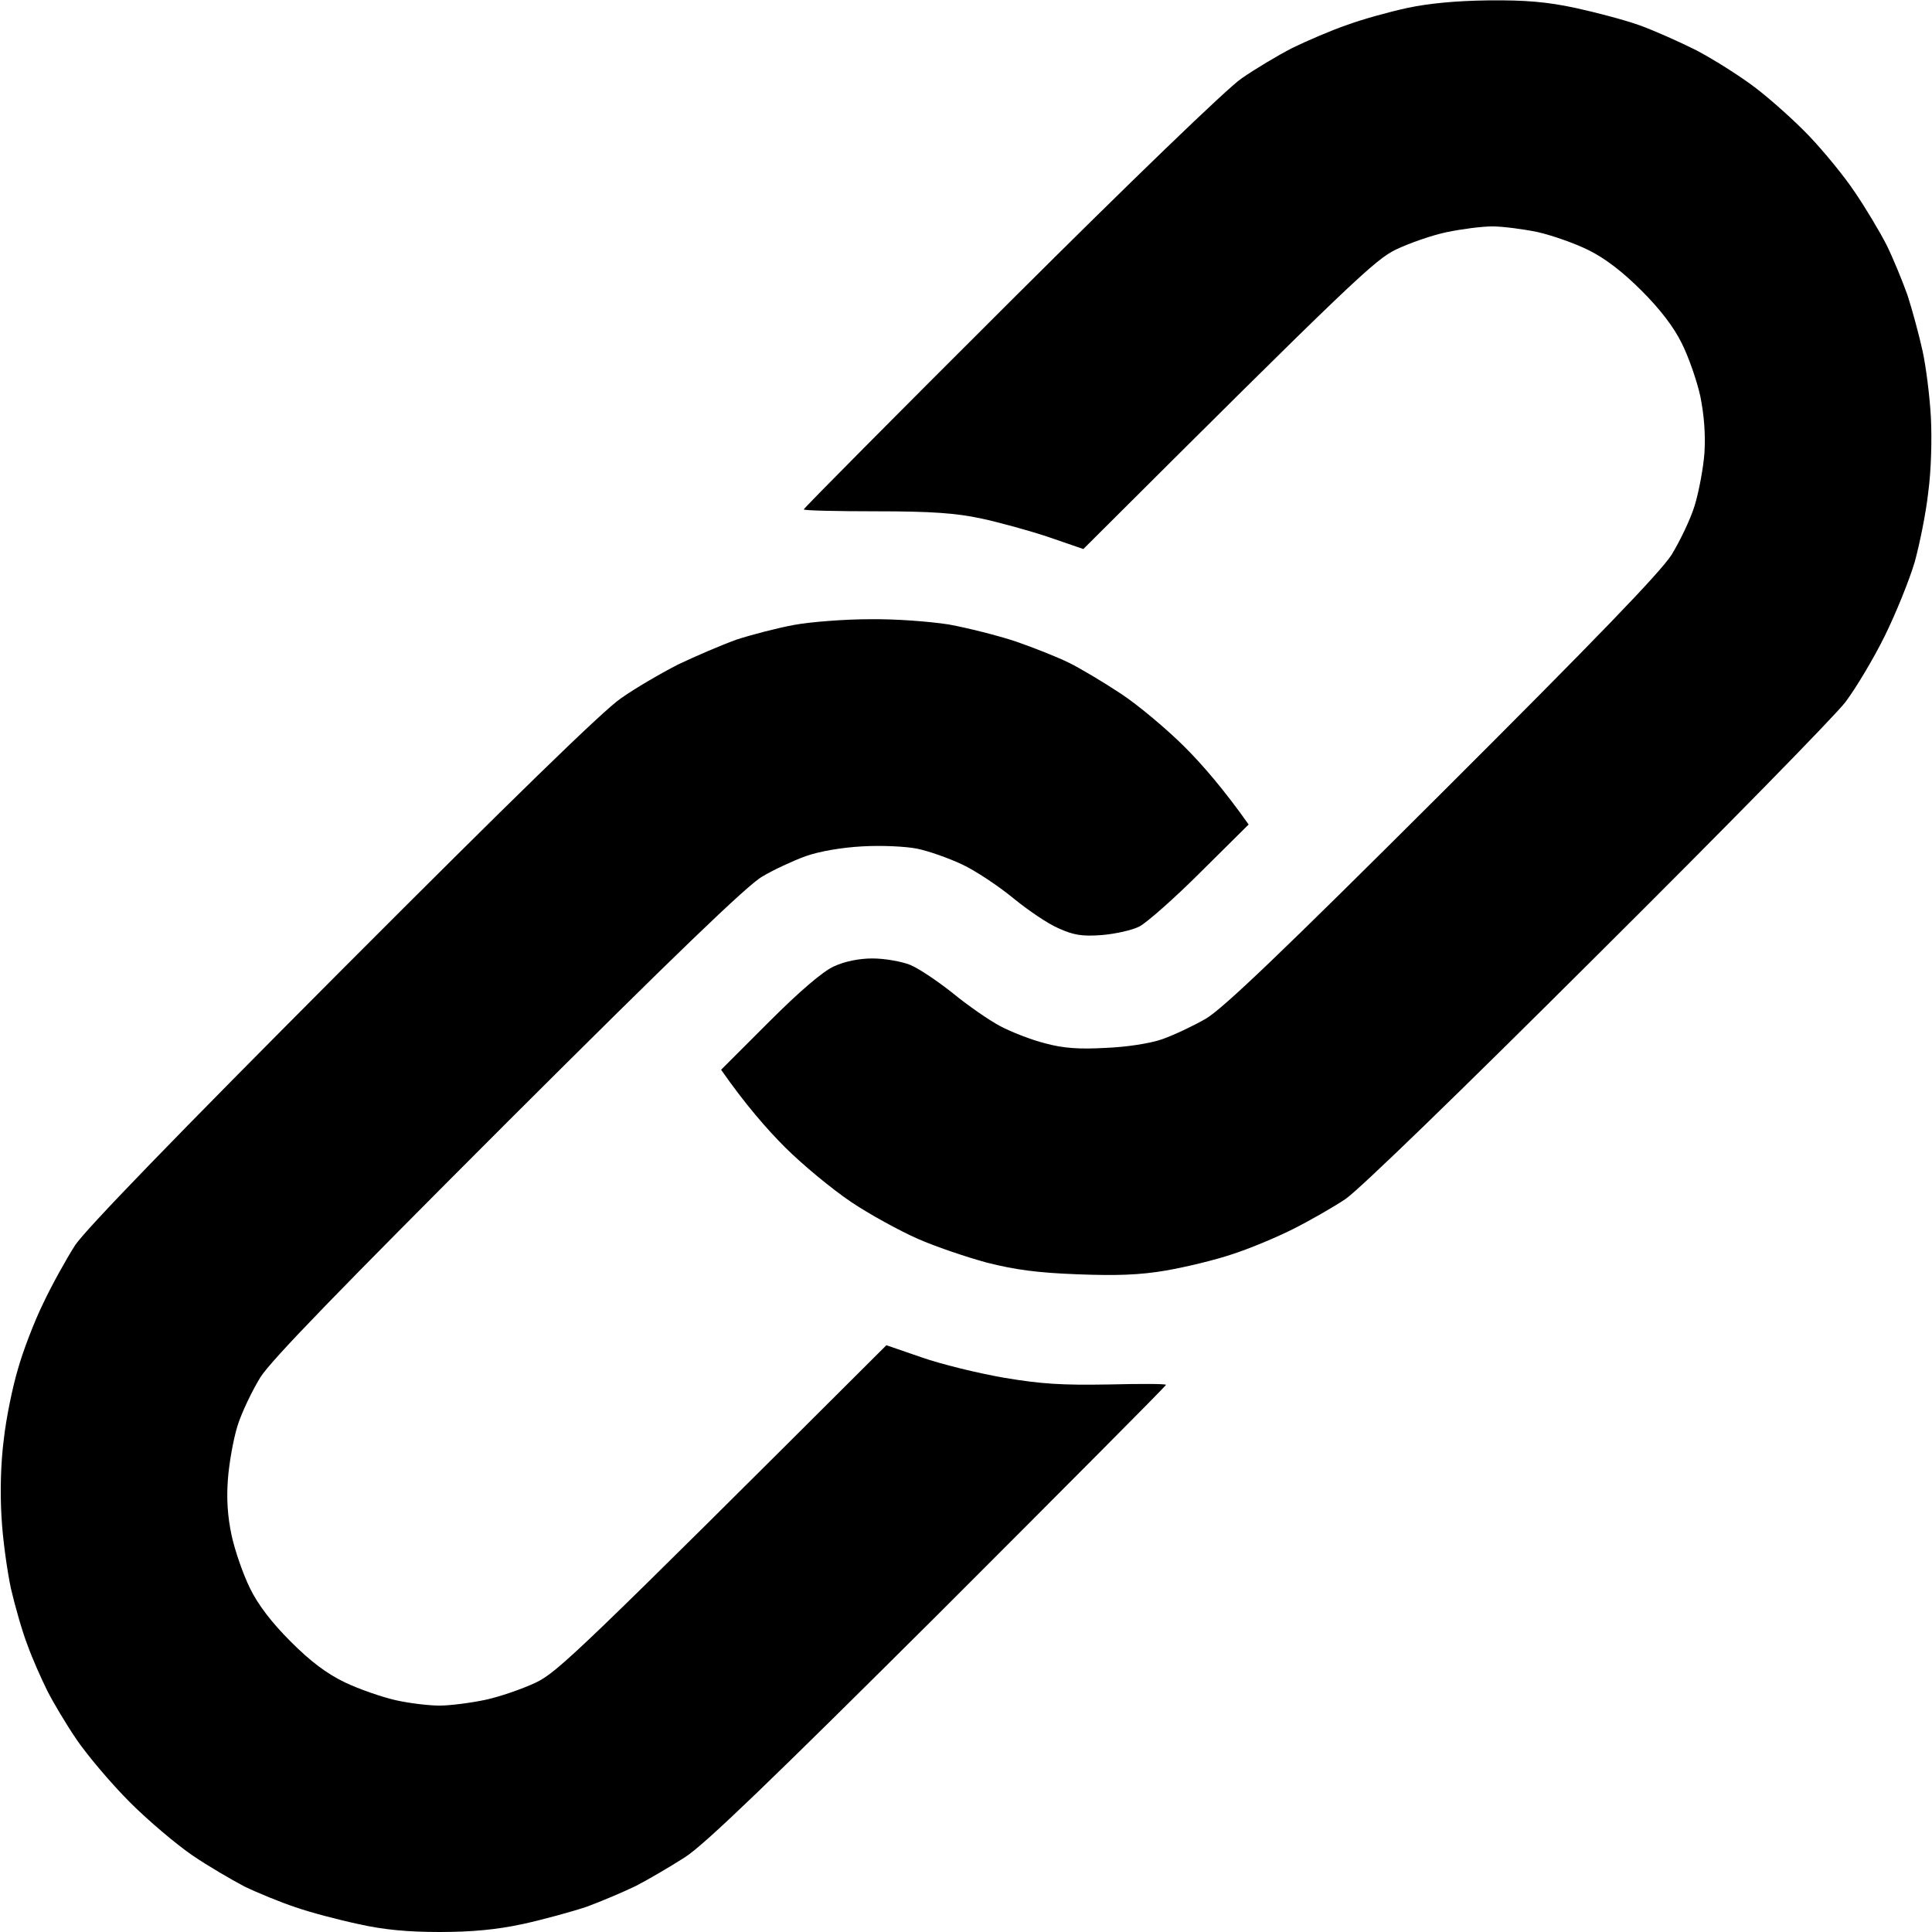 <svg version="1.2" xmlns="http://www.w3.org/2000/svg" viewBox="0 0 512 512" width="64" height="64">
	<title>New Project</title>
	<style>
		.s0 { fill: #000000 } 
	</style>
	<path id="Path 0" class="s0" d="m373 2.1c-4.7 1-11.9 3-16 4.5-4.1 1.4-10.6 4.2-14.5 6.1-3.9 2-9.9 5.6-13.5 8.1-3.8 2.6-29.2 27.1-61.3 59.1-30.1 30-54.7 54.8-54.7 55.1 0 0.3 8.7 0.5 19.3 0.5 14.7 0 21.2 0.5 27.7 1.9 4.7 1 12.7 3.2 17.8 4.9l9.3 3.2c72-71.8 77.2-76.6 82.9-79.4 3.6-1.7 9.6-3.8 13.5-4.6 3.9-0.8 9.2-1.5 12-1.5 2.7 0 8.1 0.7 12 1.5 3.9 0.9 9.9 3 13.5 4.8q6.5 3.2 14 10.7 7.5 7.5 10.7 14c1.8 3.6 4 9.9 4.9 14 1 5 1.4 10 1.1 15-0.3 4.1-1.5 10.4-2.6 14-1.1 3.6-3.9 9.4-6.1 13-3 4.7-20 22.3-60.8 63-42.5 42.4-58.2 57.4-62.7 60-3.3 1.9-8.4 4.3-11.5 5.4-3.1 1.1-9.5 2.1-15 2.3-7 0.4-11.2 0.1-16-1.2-3.6-0.9-9-3-12-4.6-3-1.6-8.6-5.5-12.5-8.7-3.9-3.1-8.9-6.5-11.3-7.5-2.3-0.9-6.7-1.7-10-1.7-3.6 0-7.4 0.8-10.2 2.1-2.9 1.3-9 6.5-17.2 14.7l-12.7 12.7c6.5 9.3 12.2 15.8 16.9 20.5 4.7 4.7 12.6 11.2 17.5 14.5 4.9 3.3 12.8 7.6 17.5 9.7 4.7 2.1 13 4.9 18.5 6.4 7.5 1.9 13.4 2.7 24 3.1 10.4 0.4 16.5 0.2 23.5-1 5.2-0.9 13.1-2.8 17.5-4.3 4.4-1.4 11.6-4.4 16-6.6 4.4-2.2 10.7-5.8 14-8 3.6-2.4 30.5-28.5 66.8-64.7 33.5-33.3 63.1-63.5 65.8-67.1 2.7-3.6 7.4-11.4 10.4-17.5 3-6.1 6.5-14.8 7.9-19.5 1.3-4.7 3-13 3.6-18.5 0.8-5.9 1-14.1 0.7-20-0.3-5.5-1.3-13.4-2.2-17.5-0.9-4.1-2.7-10.8-4-14.8-1.4-3.9-3.9-10-5.6-13.4-1.8-3.5-5.5-9.7-8.3-13.8-2.7-4.1-8.2-10.8-12.1-14.9-3.8-4-10.4-9.9-14.5-13-4.1-3.1-11.1-7.5-15.5-9.8-4.4-2.2-11.1-5.2-15-6.6-3.9-1.4-11.5-3.4-17-4.6-7.5-1.6-13.2-2.1-23-2-8.6 0.1-15.9 0.8-21.5 2zm-162.5 163.5c-4.4 0.8-11.3 2.6-15.3 3.9-3.9 1.4-10.9 4.4-15.5 6.6-4.5 2.3-11.4 6.3-15.2 9-4.7 3.2-29.2 27.1-73.6 71.6-44.4 44.5-68.1 69-71 73.3-2.3 3.6-6.2 10.6-8.5 15.5-2.4 4.9-5.4 12.8-6.7 17.5-1.4 4.7-3.1 13-3.7 18.5-0.8 6.2-1 14-0.6 20.5 0.3 5.8 1.5 14.3 2.5 19 1.1 4.7 3 11.4 4.4 15 1.3 3.6 3.7 9 5.2 12 1.5 3 5 8.9 7.8 13 2.8 4.1 9.1 11.6 14.1 16.6 5 5 12.5 11.3 16.6 14.1 4.1 2.8 10.3 6.4 13.7 8.2 3.5 1.7 9.6 4.2 13.5 5.5 4 1.4 11.6 3.4 16.8 4.5 6.6 1.5 13.1 2.1 21.5 2.1 8.4 0 15-0.6 22-2.1 5.5-1.2 13.1-3.3 17-4.6 3.8-1.4 9.7-3.9 13-5.5 3.3-1.7 9.1-5.1 13-7.6 5.2-3.3 22.9-20.4 67.3-64.6 33.1-33.1 60.2-60.3 60.2-60.6 0-0.3-6.9-0.3-15.3-0.1-12.2 0.2-17.7-0.1-27.7-1.8-6.9-1.2-16.7-3.6-21.8-5.4l-9.3-3.2c-81.7 81.5-87.1 86.6-92.9 89.4-3.6 1.7-9.7 3.8-13.5 4.6-3.8 0.8-9.3 1.5-12 1.5-2.8 0-7.9-0.6-11.5-1.4-3.6-0.8-9.7-2.9-13.5-4.7-5-2.4-9.2-5.6-14.5-10.9-5-5-8.6-9.7-10.7-14-1.8-3.6-4-9.9-4.9-14-1.1-5.1-1.4-9.9-1-15 0.3-4.1 1.4-10.4 2.5-14 1.1-3.6 3.9-9.4 6.1-13 3-4.7 21.2-23.4 65.8-68 43.5-43.4 63.3-62.5 67.2-64.7 3-1.8 8.2-4.2 11.5-5.4 3.7-1.3 9.5-2.3 15-2.6 5-0.3 11.5 0 14.5 0.6 3 0.6 8.4 2.5 12 4.2 3.6 1.7 9.6 5.7 13.5 8.9 3.9 3.2 9.2 6.8 12 8 4 1.8 6.2 2.2 11.5 1.8 3.6-0.3 8.1-1.3 10-2.3 1.9-1 9.2-7.4 16.2-14.4l12.7-12.6c-6.5-9.2-12.2-15.8-16.9-20.5-4.7-4.7-12.3-11.1-17-14.2-4.7-3.1-10.9-6.8-13.8-8.2-2.8-1.4-9.1-3.9-14-5.6-4.8-1.6-12.8-3.6-17.7-4.5-5.1-0.8-14.2-1.5-21-1.4-6.6 0-15.6 0.7-20 1.5z"/>
</svg>